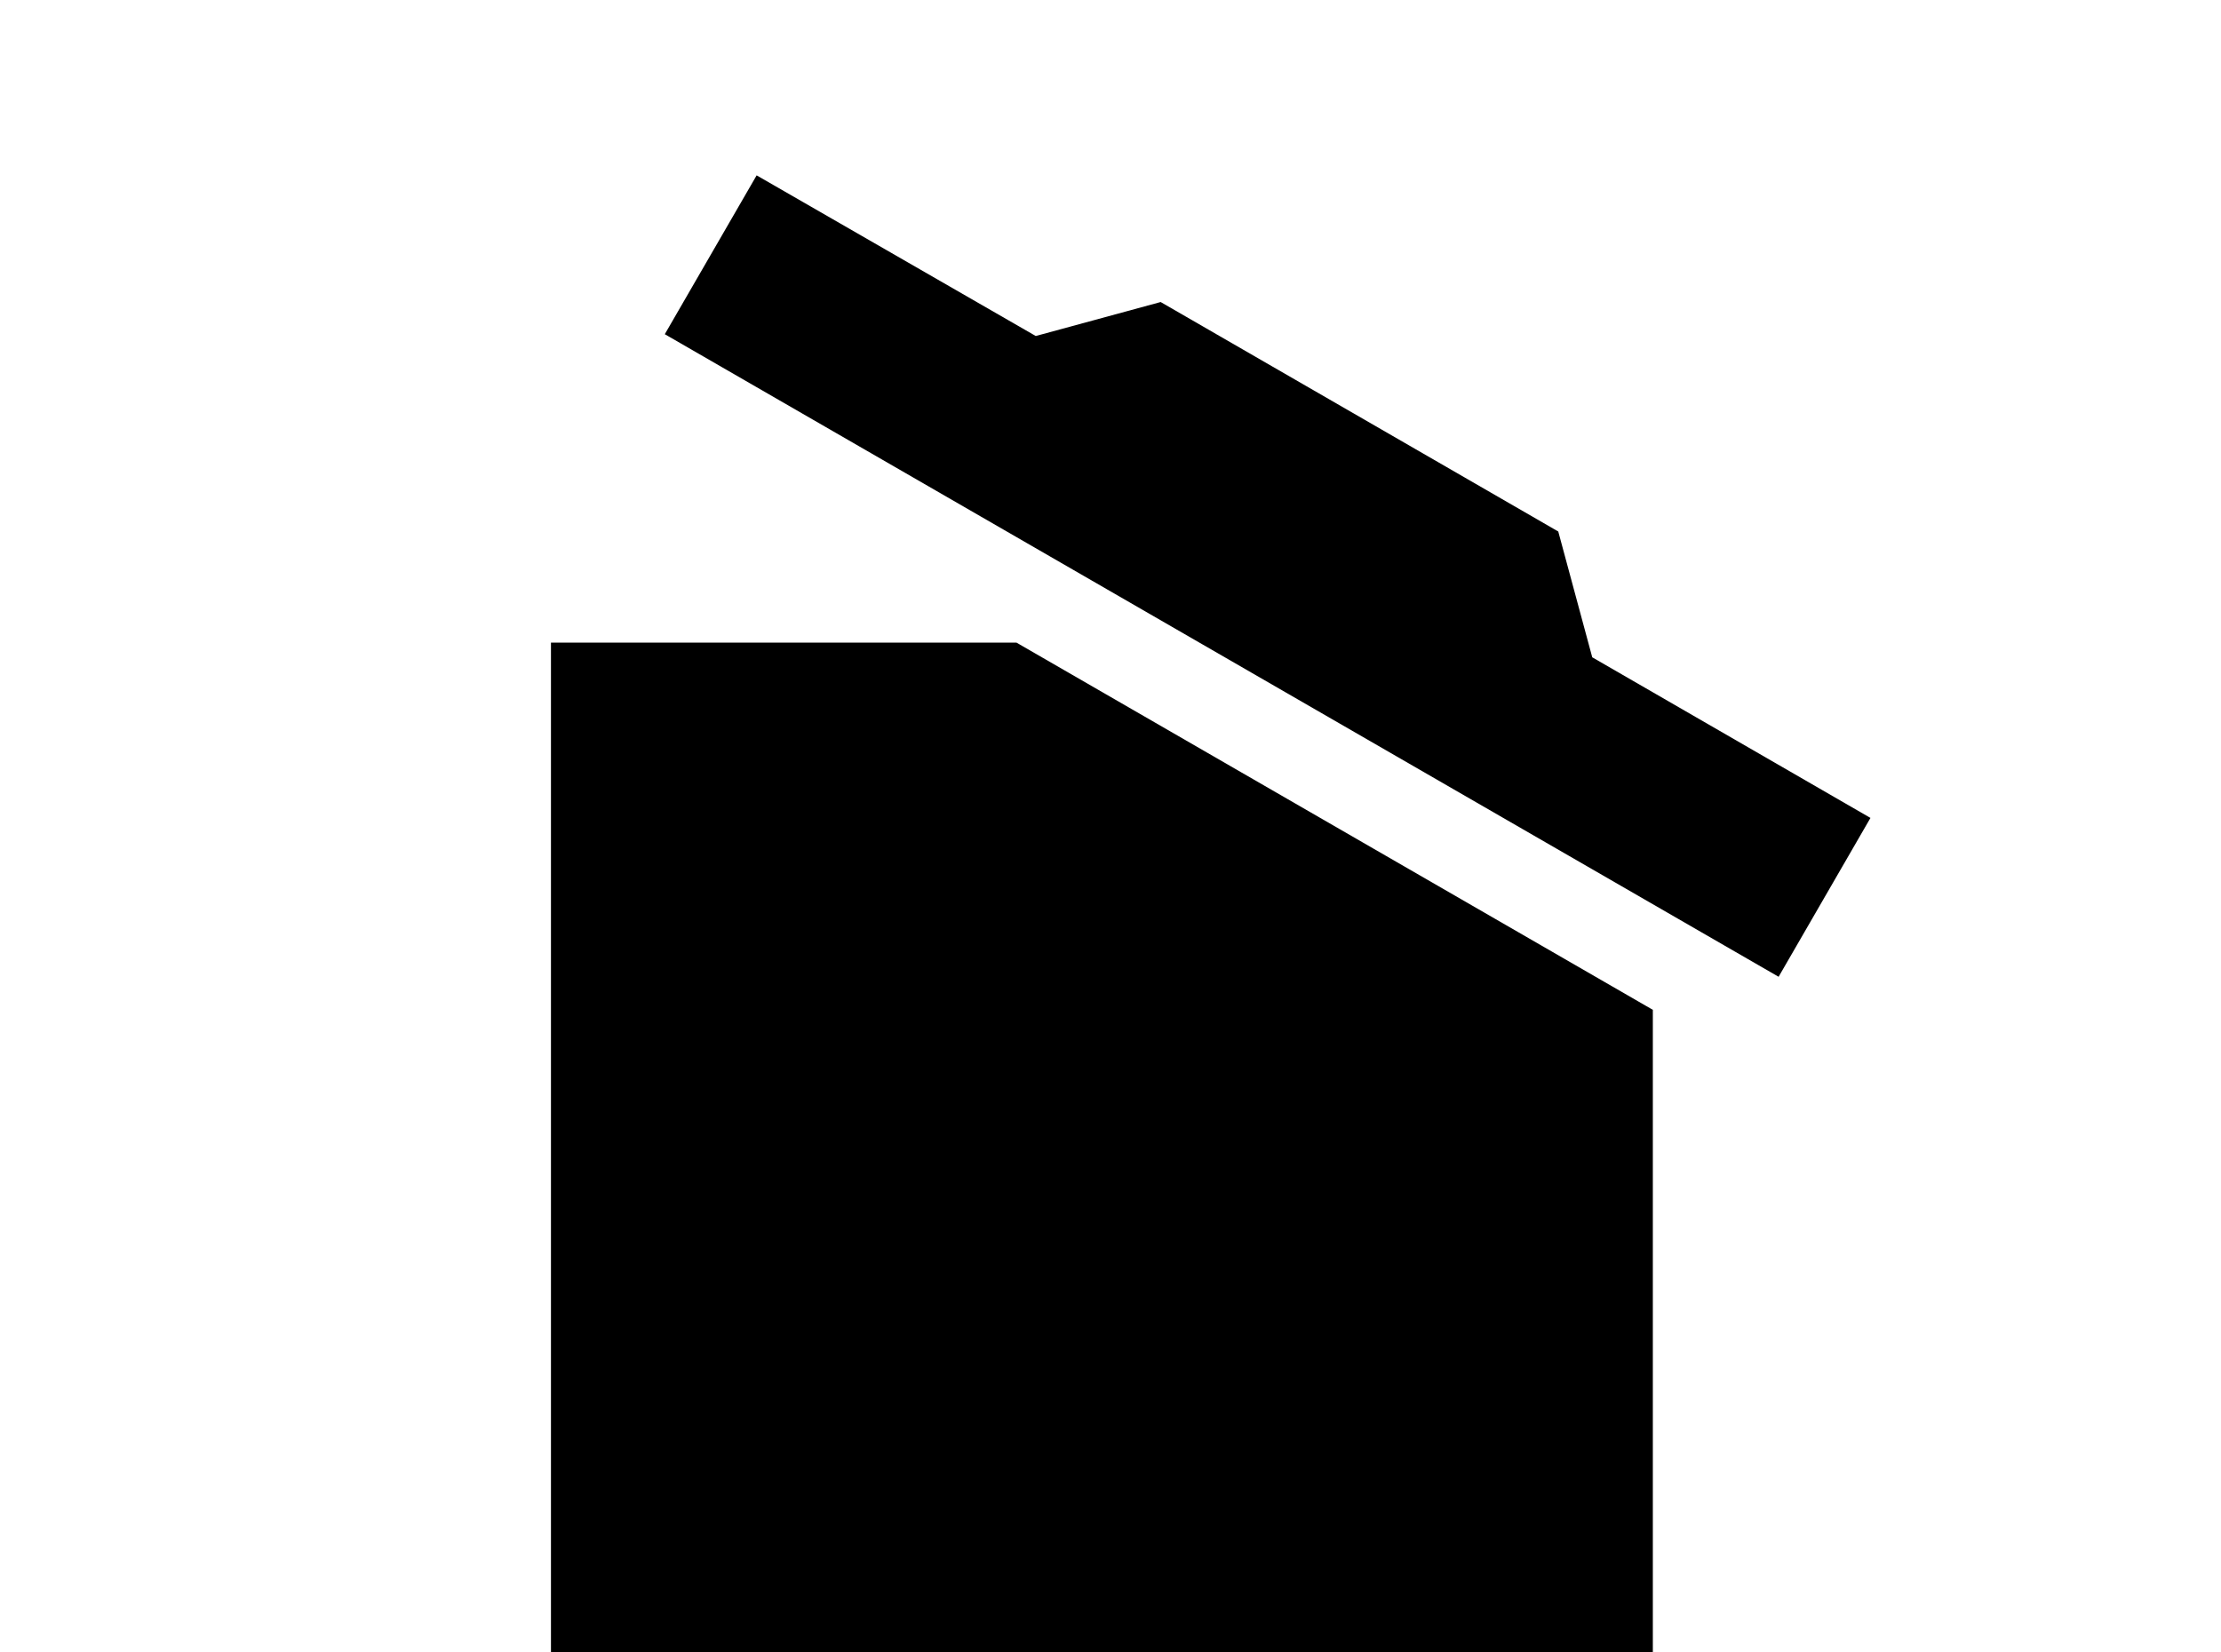 <!-- Generated by IcoMoon.io -->
<svg version="1.1" xmlns="http://www.w3.org/2000/svg" width="43" height="32" viewBox="0 0 43 32">
<title>delete-empty</title>
<path d="M36.213 15.84l-1.778 3.076-21.564-12.444 1.778-3.076 5.404 3.111 2.418-0.658 7.698 4.444 0.658 2.436 5.387 3.111M10.667 33.778v-21.333h9.013l12.32 7.111v14.222c0 1.956-1.6 3.556-3.556 3.556h-14.222c-1.956 0-3.556-1.6-3.556-3.556z"></path>
</svg>
